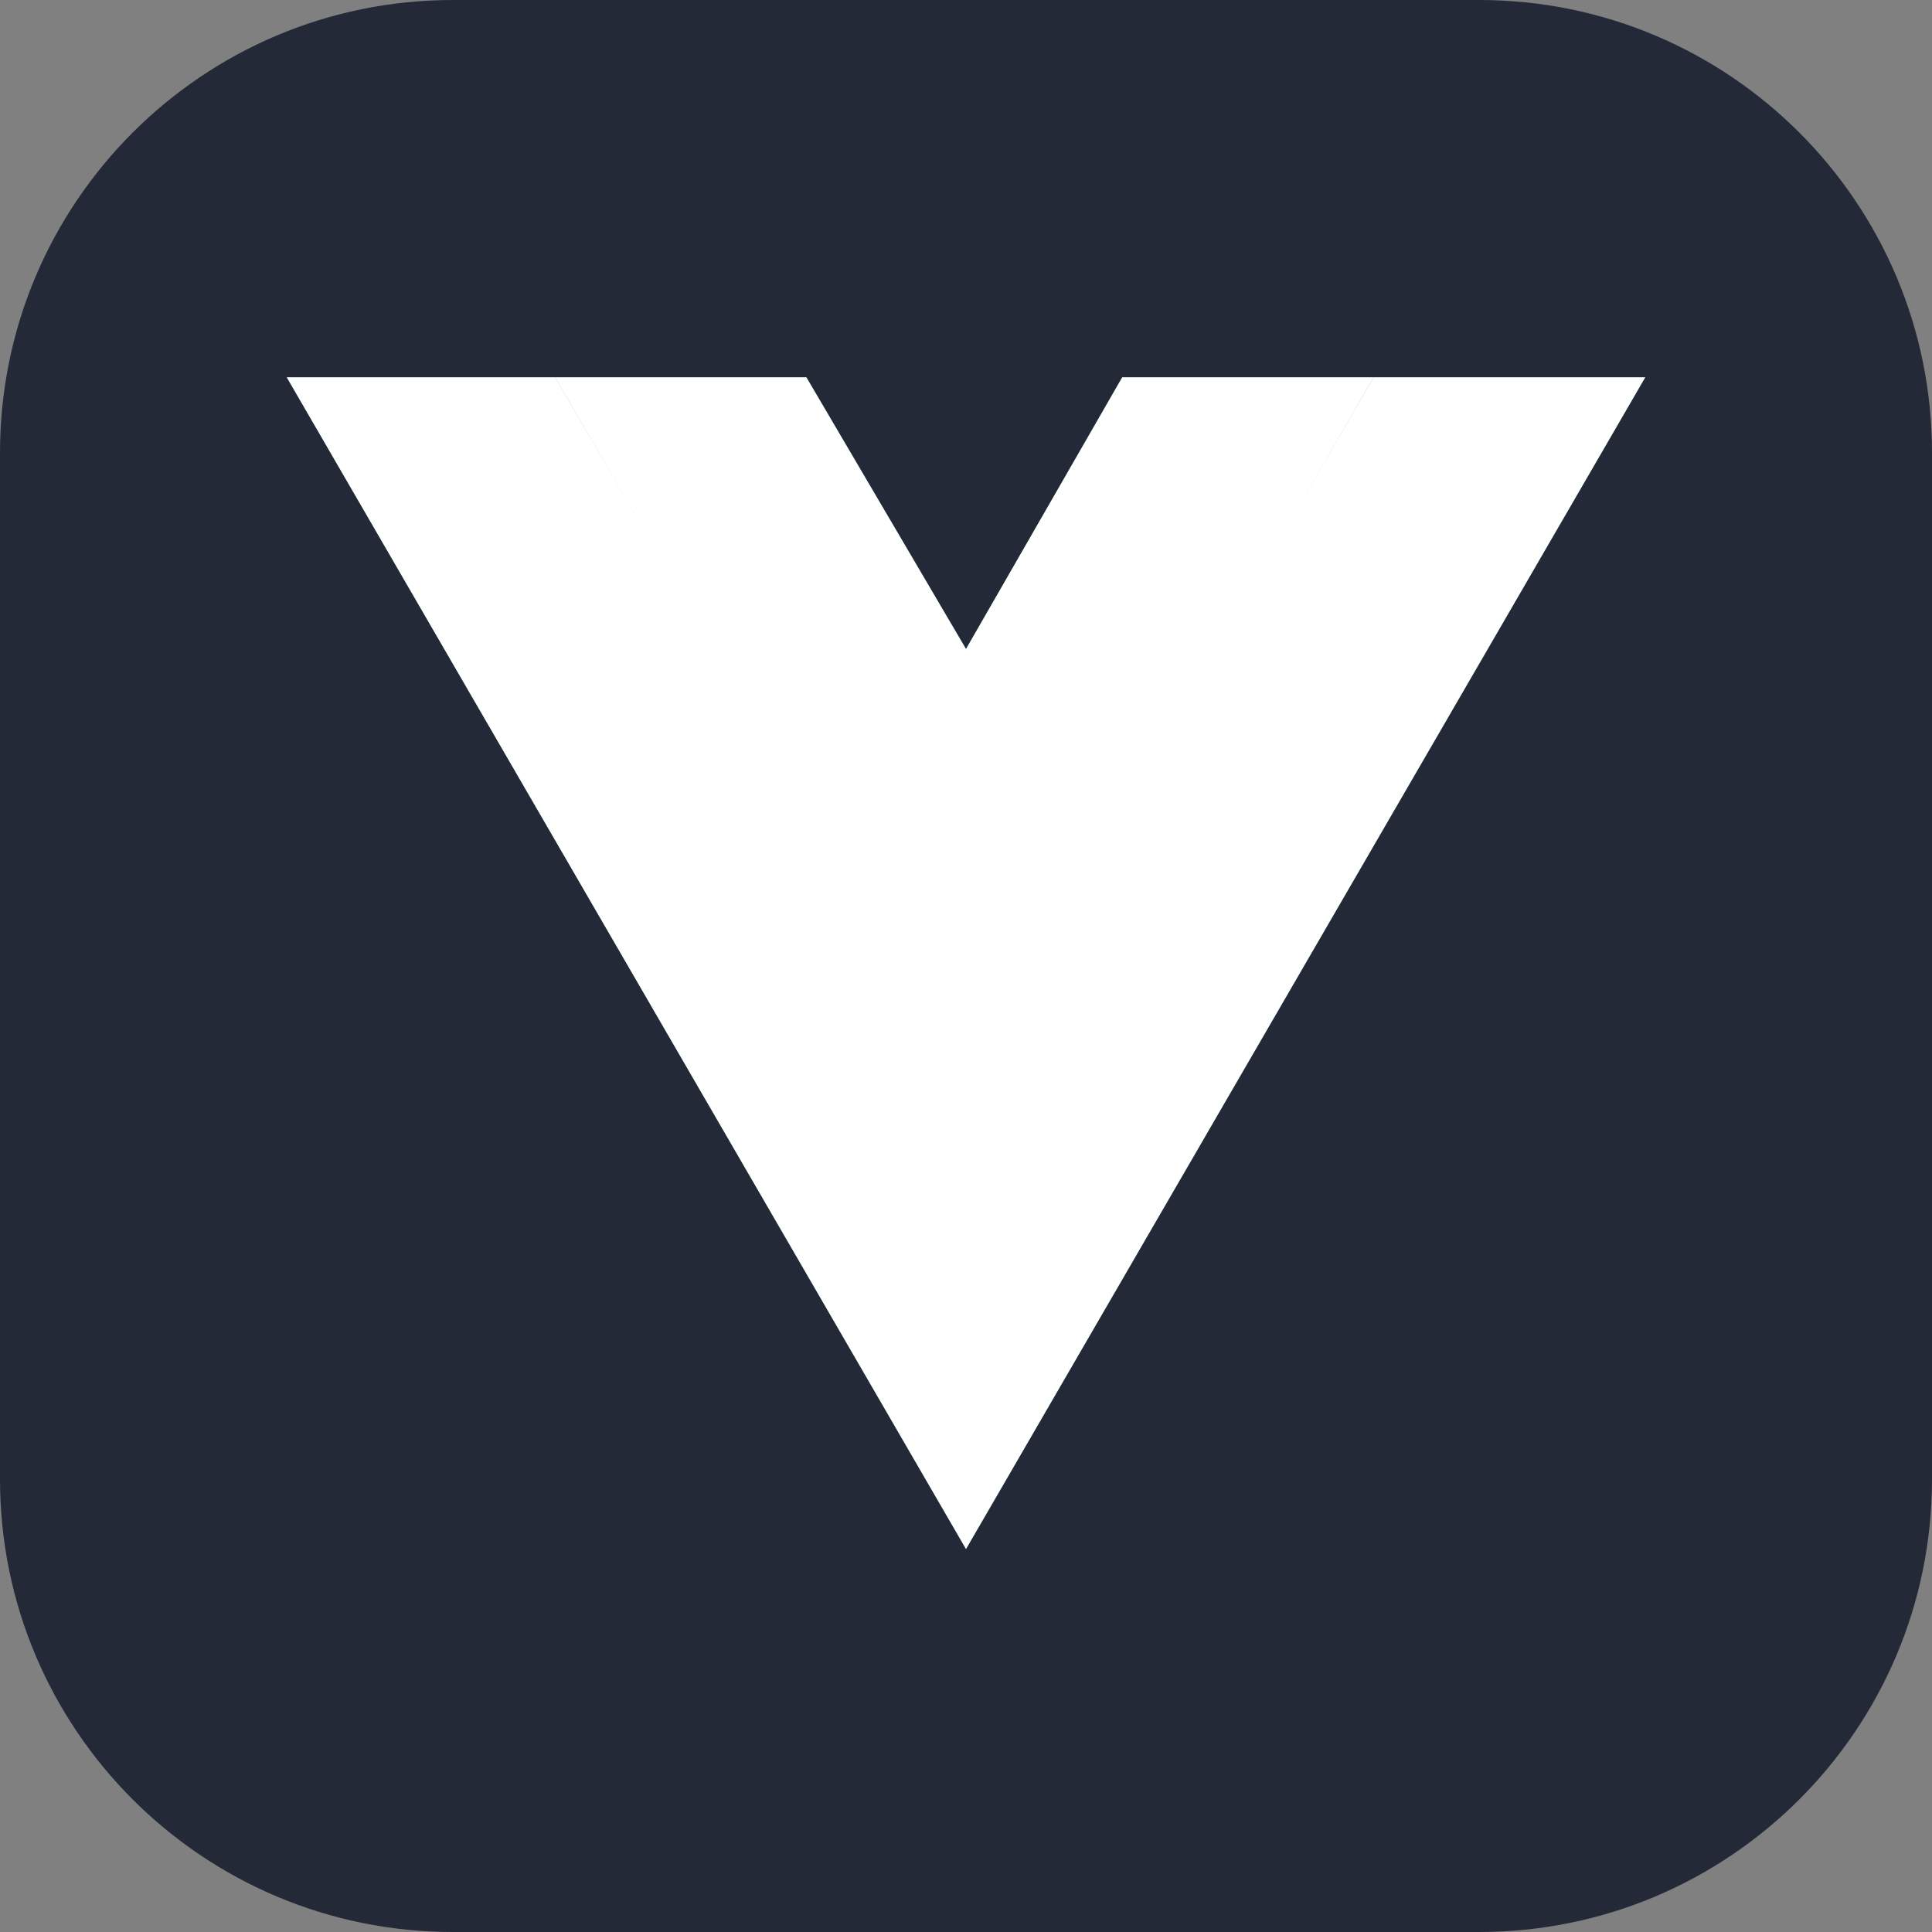 <svg width="100" height="100" viewBox="0 0 100 100" fill="none" xmlns="http://www.w3.org/2000/svg">
<rect x="0" y="0" width="100" height="100" fill="#808080" stroke="none"/>
<path d="M76.562 0H23.438C10.493 0 0 10.493 0 23.438V76.562C0 89.507 10.493 100 23.438 100H76.562C89.507 100 100 89.507 100 76.562V23.438C100 10.493 89.507 0 76.562 0Z" fill="#242938"/>
<path d="M71.094 19.531H85.156L50 80.176L14.844 19.531H28.73H41.738L50 33.594L58.086 19.531H71.094Z" fill="#41B883"/>
<path d="M14.844 19.531L50 80.176L85.156 19.531H71.094L50 55.918L28.73 19.531H14.844Z" fill="white"/>
<path d="M28.73 19.531L50 56.094L71.094 19.531H58.086L50 33.594L41.738 19.531H28.73Z" fill="white"/>
</svg>
